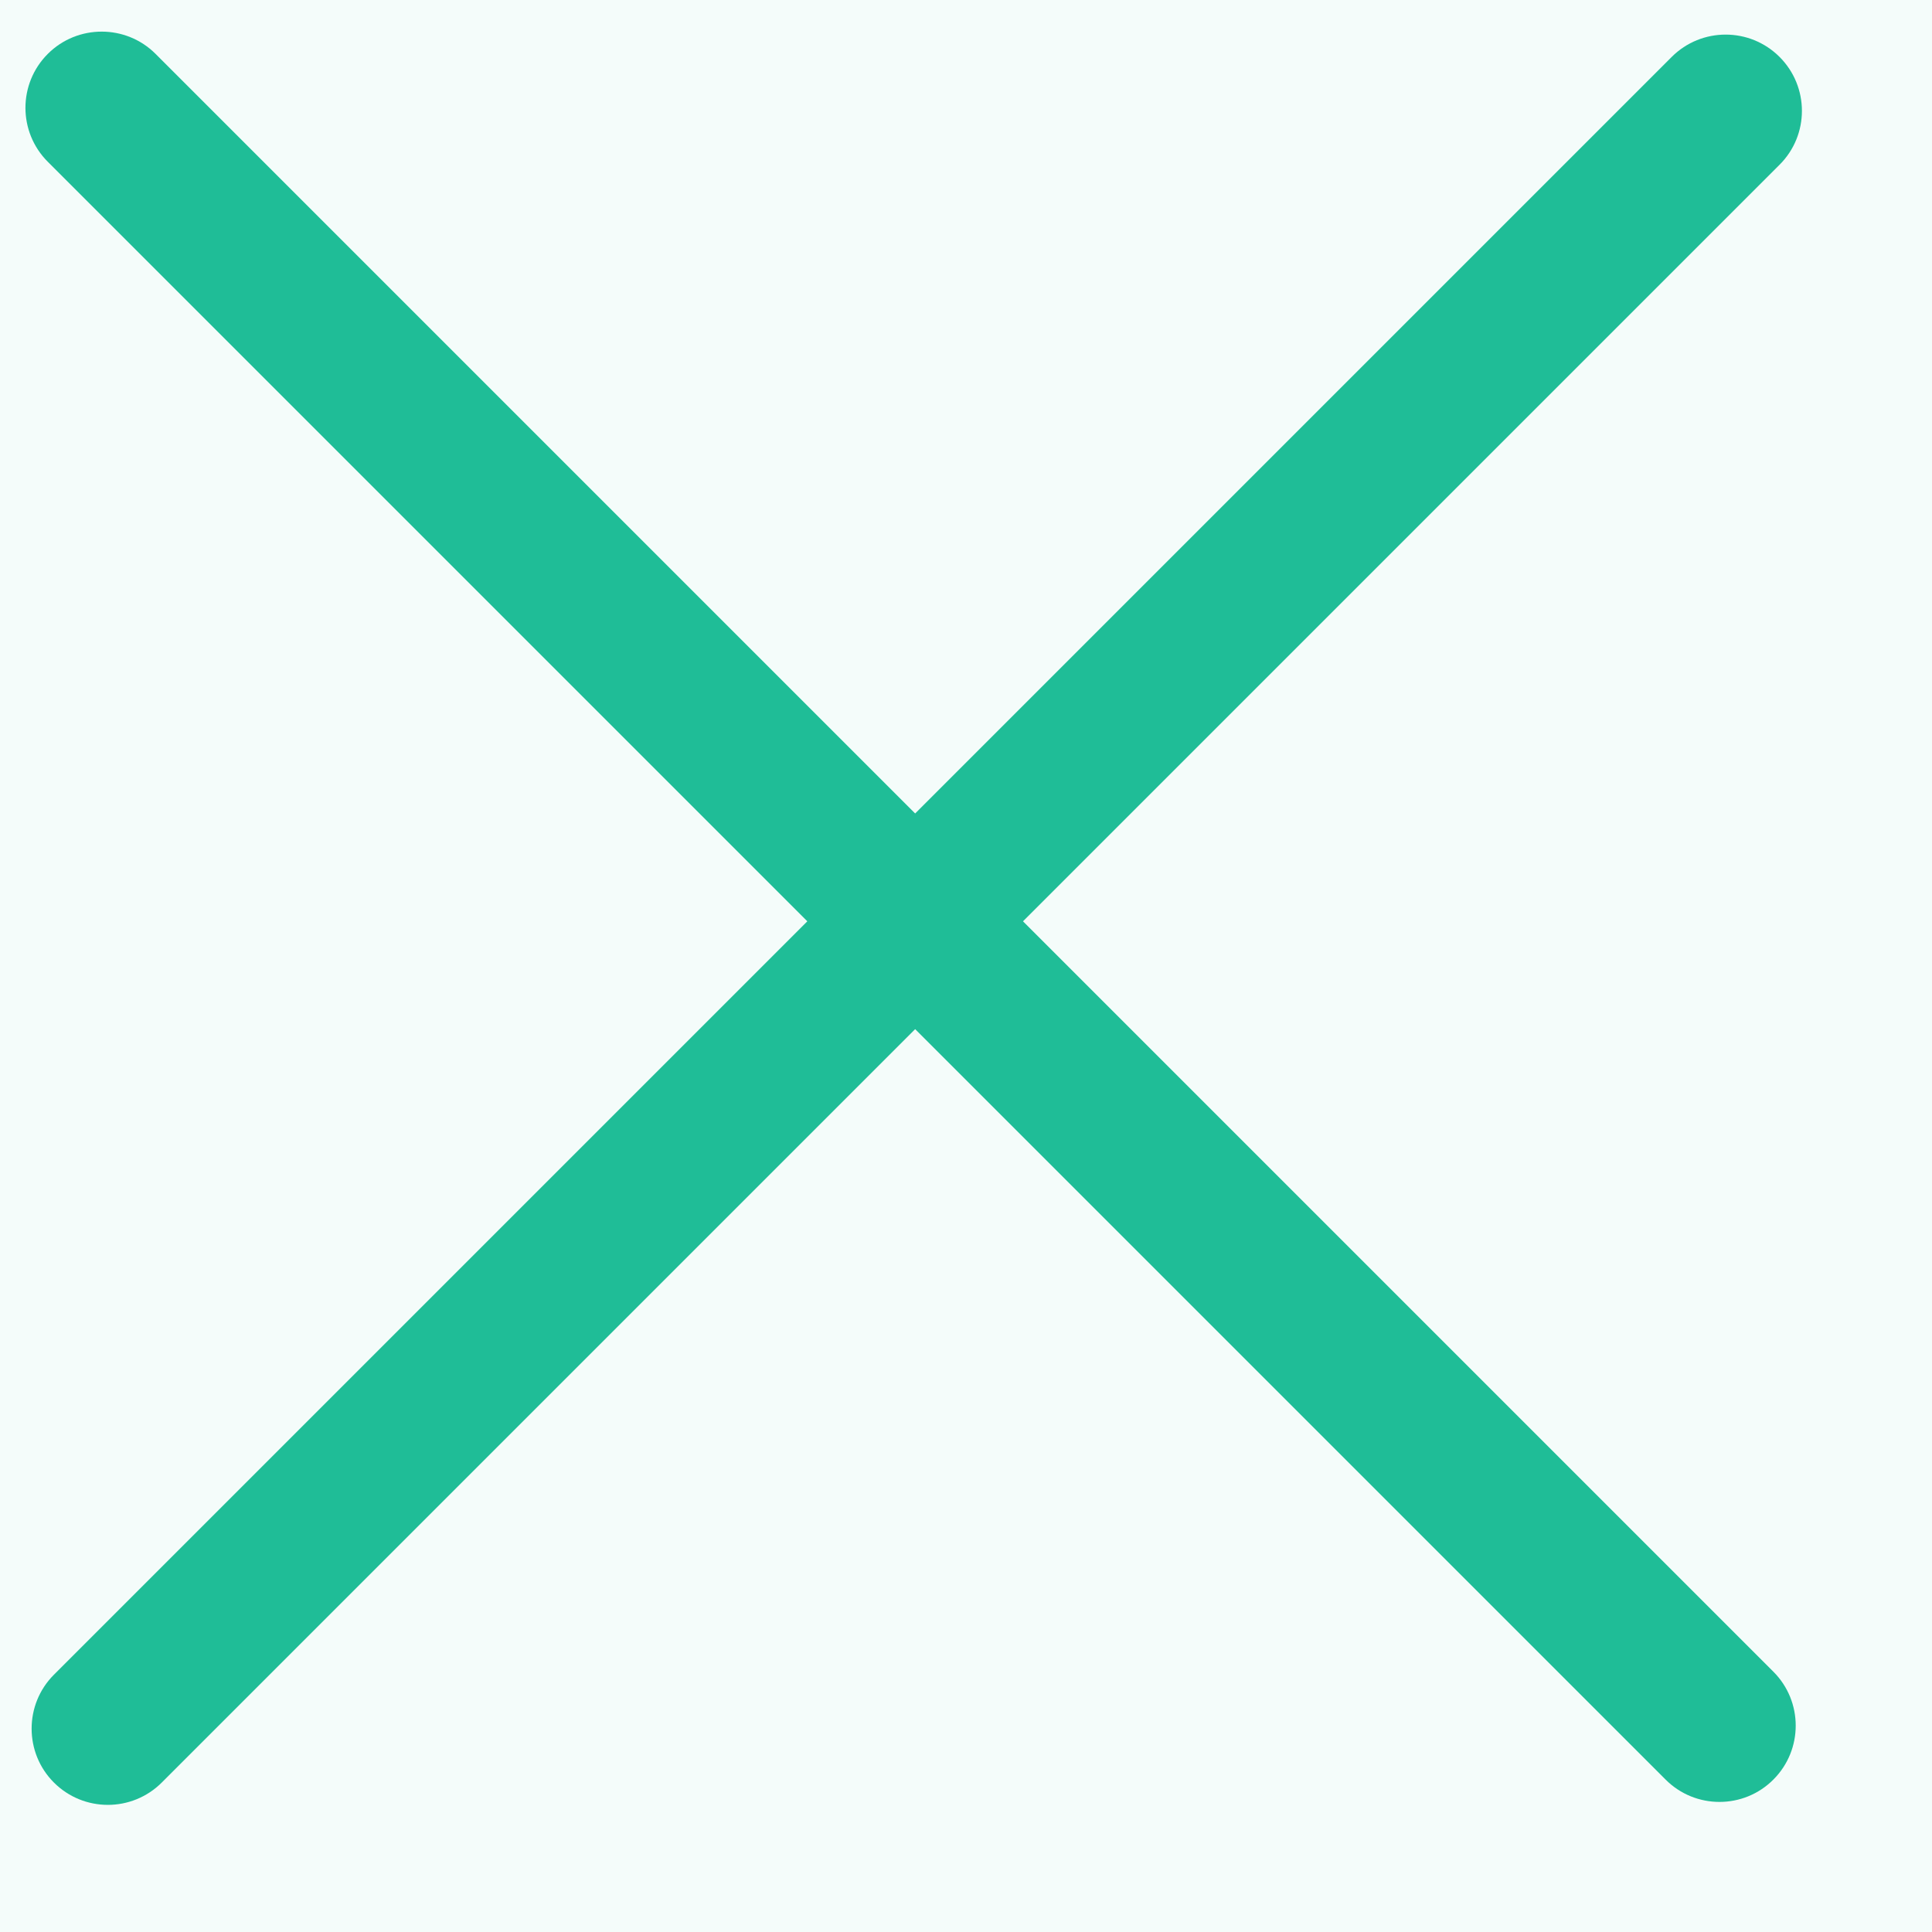 <svg width="19" height="19" viewBox="0 0 19 19" fill="none" xmlns="http://www.w3.org/2000/svg">
<rect width="19" height="19" fill="#E5E5E5"/>
<g clip-path="url(#clip0)">
<rect width="360" height="339" transform="translate(-19 -23)" fill="white"/>
<mask id="mask0" mask-type="alpha" maskUnits="userSpaceOnUse" x="-19" y="-23" width="360" height="779">
<rect x="-19" y="-22.766" width="360" height="778" fill="white"/>
</mask>
<g mask="url(#mask0)">
<ellipse rx="657.109" ry="569.994" transform="matrix(1 0.019 -0.001 1 161 173.234)" fill="white"/>
</g>
<mask id="mask1" mask-type="alpha" maskUnits="userSpaceOnUse" x="-19" y="-23" width="360" height="339">
<rect x="-19" y="-22.766" width="360" height="338.766" fill="white"/>
</mask>
<g mask="url(#mask1)">
<ellipse rx="657.015" ry="248.195" transform="matrix(1 0.008 -0.003 1 161 62.578)" fill="url(#paint0_linear)"/>
</g>
<rect x="-19" y="-23" width="360" height="64" fill="#F4FCFA"/>
<rect x="-18" y="-22" width="358" height="62" stroke="#0D1F3B" stroke-opacity="0.02" stroke-width="2"/>
<g clip-path="url(#clip1)">
<path d="M0.47 1.591L16.38 17.501C16.672 17.794 17.148 17.794 17.44 17.501C17.733 17.208 17.733 16.733 17.44 16.44L1.53 0.53C1.238 0.238 0.762 0.238 0.47 0.53C0.177 0.823 0.177 1.298 0.47 1.591Z" fill="#1FBD97"/>
<path d="M16.44 0.56L0.53 16.47C0.238 16.762 0.238 17.238 0.53 17.53C0.823 17.823 1.298 17.823 1.591 17.53L17.501 1.62C17.794 1.328 17.794 0.853 17.501 0.56C17.208 0.267 16.733 0.267 16.44 0.56Z" fill="#1FBD97"/>
</g>
</g>
<defs>
<linearGradient id="paint0_linear" x1="1367.69" y1="1000.47" x2="243.477" y2="642.23" gradientUnits="userSpaceOnUse">
<stop stop-color="#2BC6A5" stop-opacity="0.2"/>
<stop offset="1" stop-color="#2BC6A5" stop-opacity="0"/>
</linearGradient>
<clipPath id="clip0">
<rect width="360" height="339" fill="white" transform="translate(-19 -23)"/>
</clipPath>
<clipPath id="clip1">
<rect width="24" height="24" fill="white" transform="translate(-3 -3)"/>
</clipPath>
</defs>
</svg>
